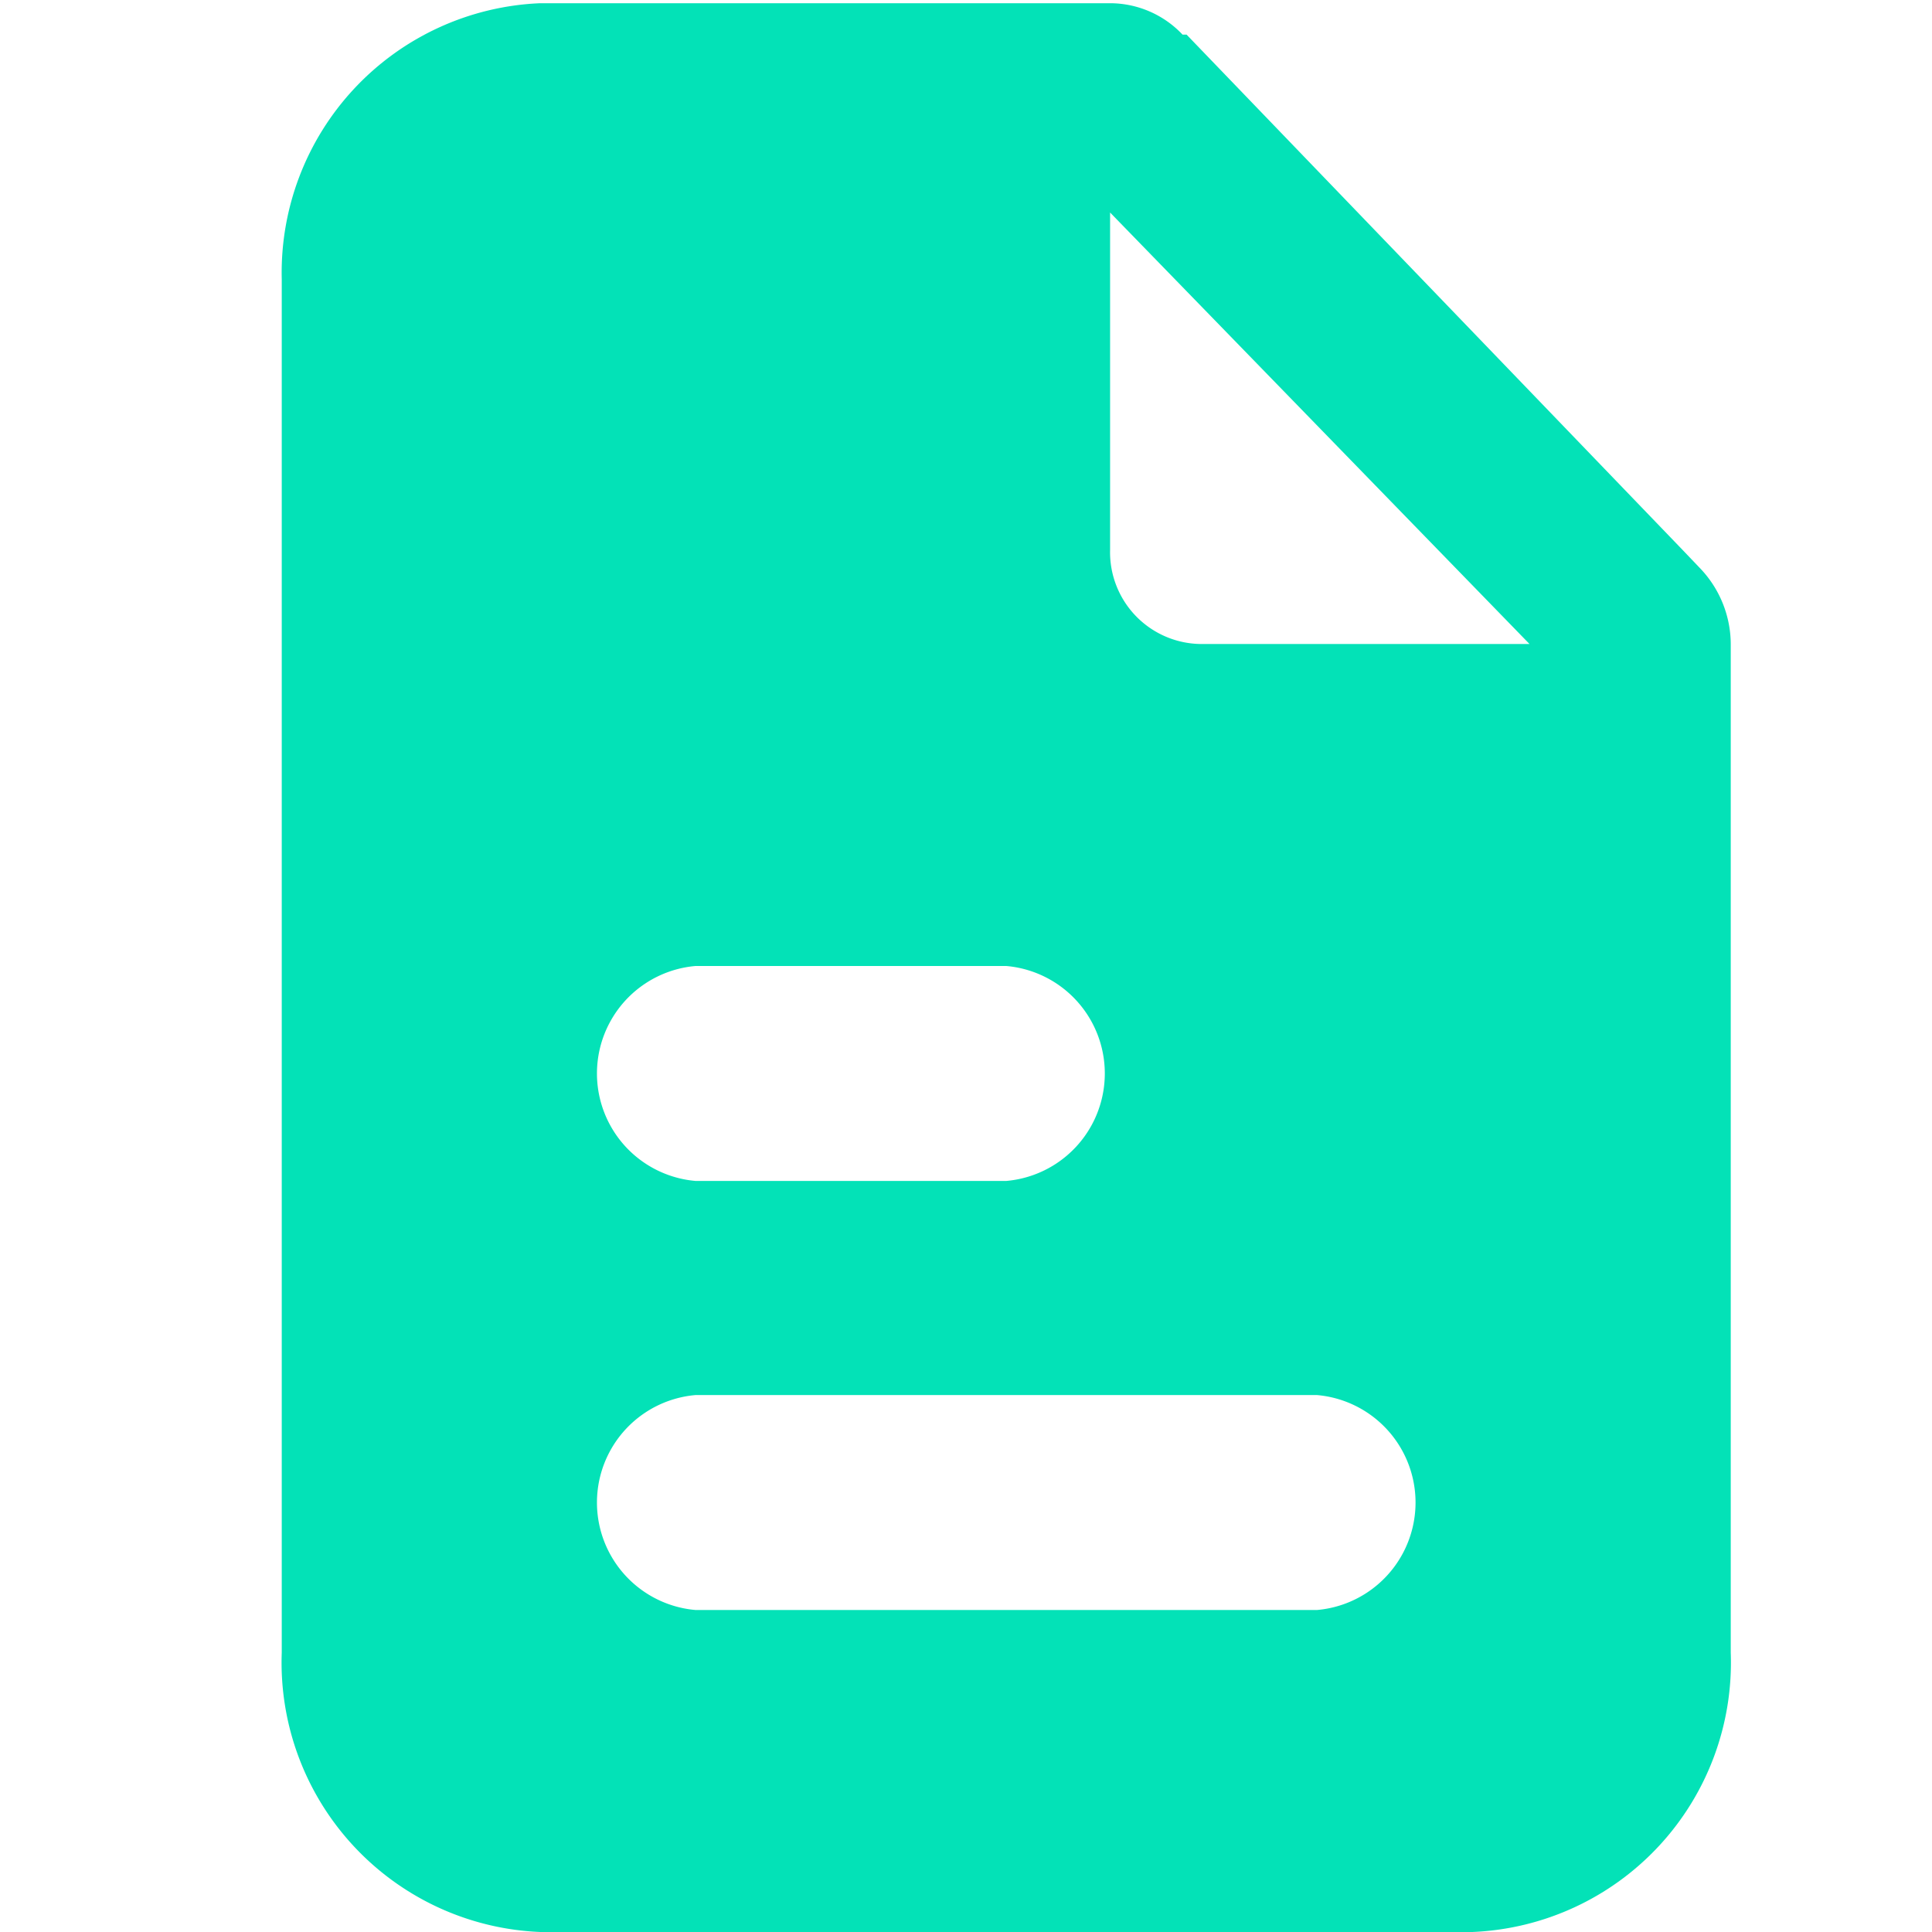 <svg xmlns="http://www.w3.org/2000/svg" viewBox="0 0 24 24"><defs><style>.cls-1{fill:#03e2b7;}</style></defs><title>icon</title><g id="Layer_1" data-name="Layer 1"><path class="cls-1" d="M21.12,7.06l-.21-.22L14.74.43l-.05,0a1.24,1.24,0,0,0-.9-.39H6.71A3.35,3.35,0,0,0,3.5,3.47V20.53A3.35,3.35,0,0,0,6.71,24H18.29a3.35,3.35,0,0,0,3.21-3.47V8A1.37,1.37,0,0,0,21.12,7.06ZM8.64,12H12.5a1.34,1.34,0,0,1,0,2.67H8.64a1.34,1.34,0,0,1,0-2.67Zm7.72,8H8.64a1.34,1.34,0,0,1,0-2.67h7.72a1.34,1.34,0,0,1,0,2.67ZM14.91,8a1.14,1.14,0,0,1-1.12-1.17V2.64L19,8Z"/></g></svg>